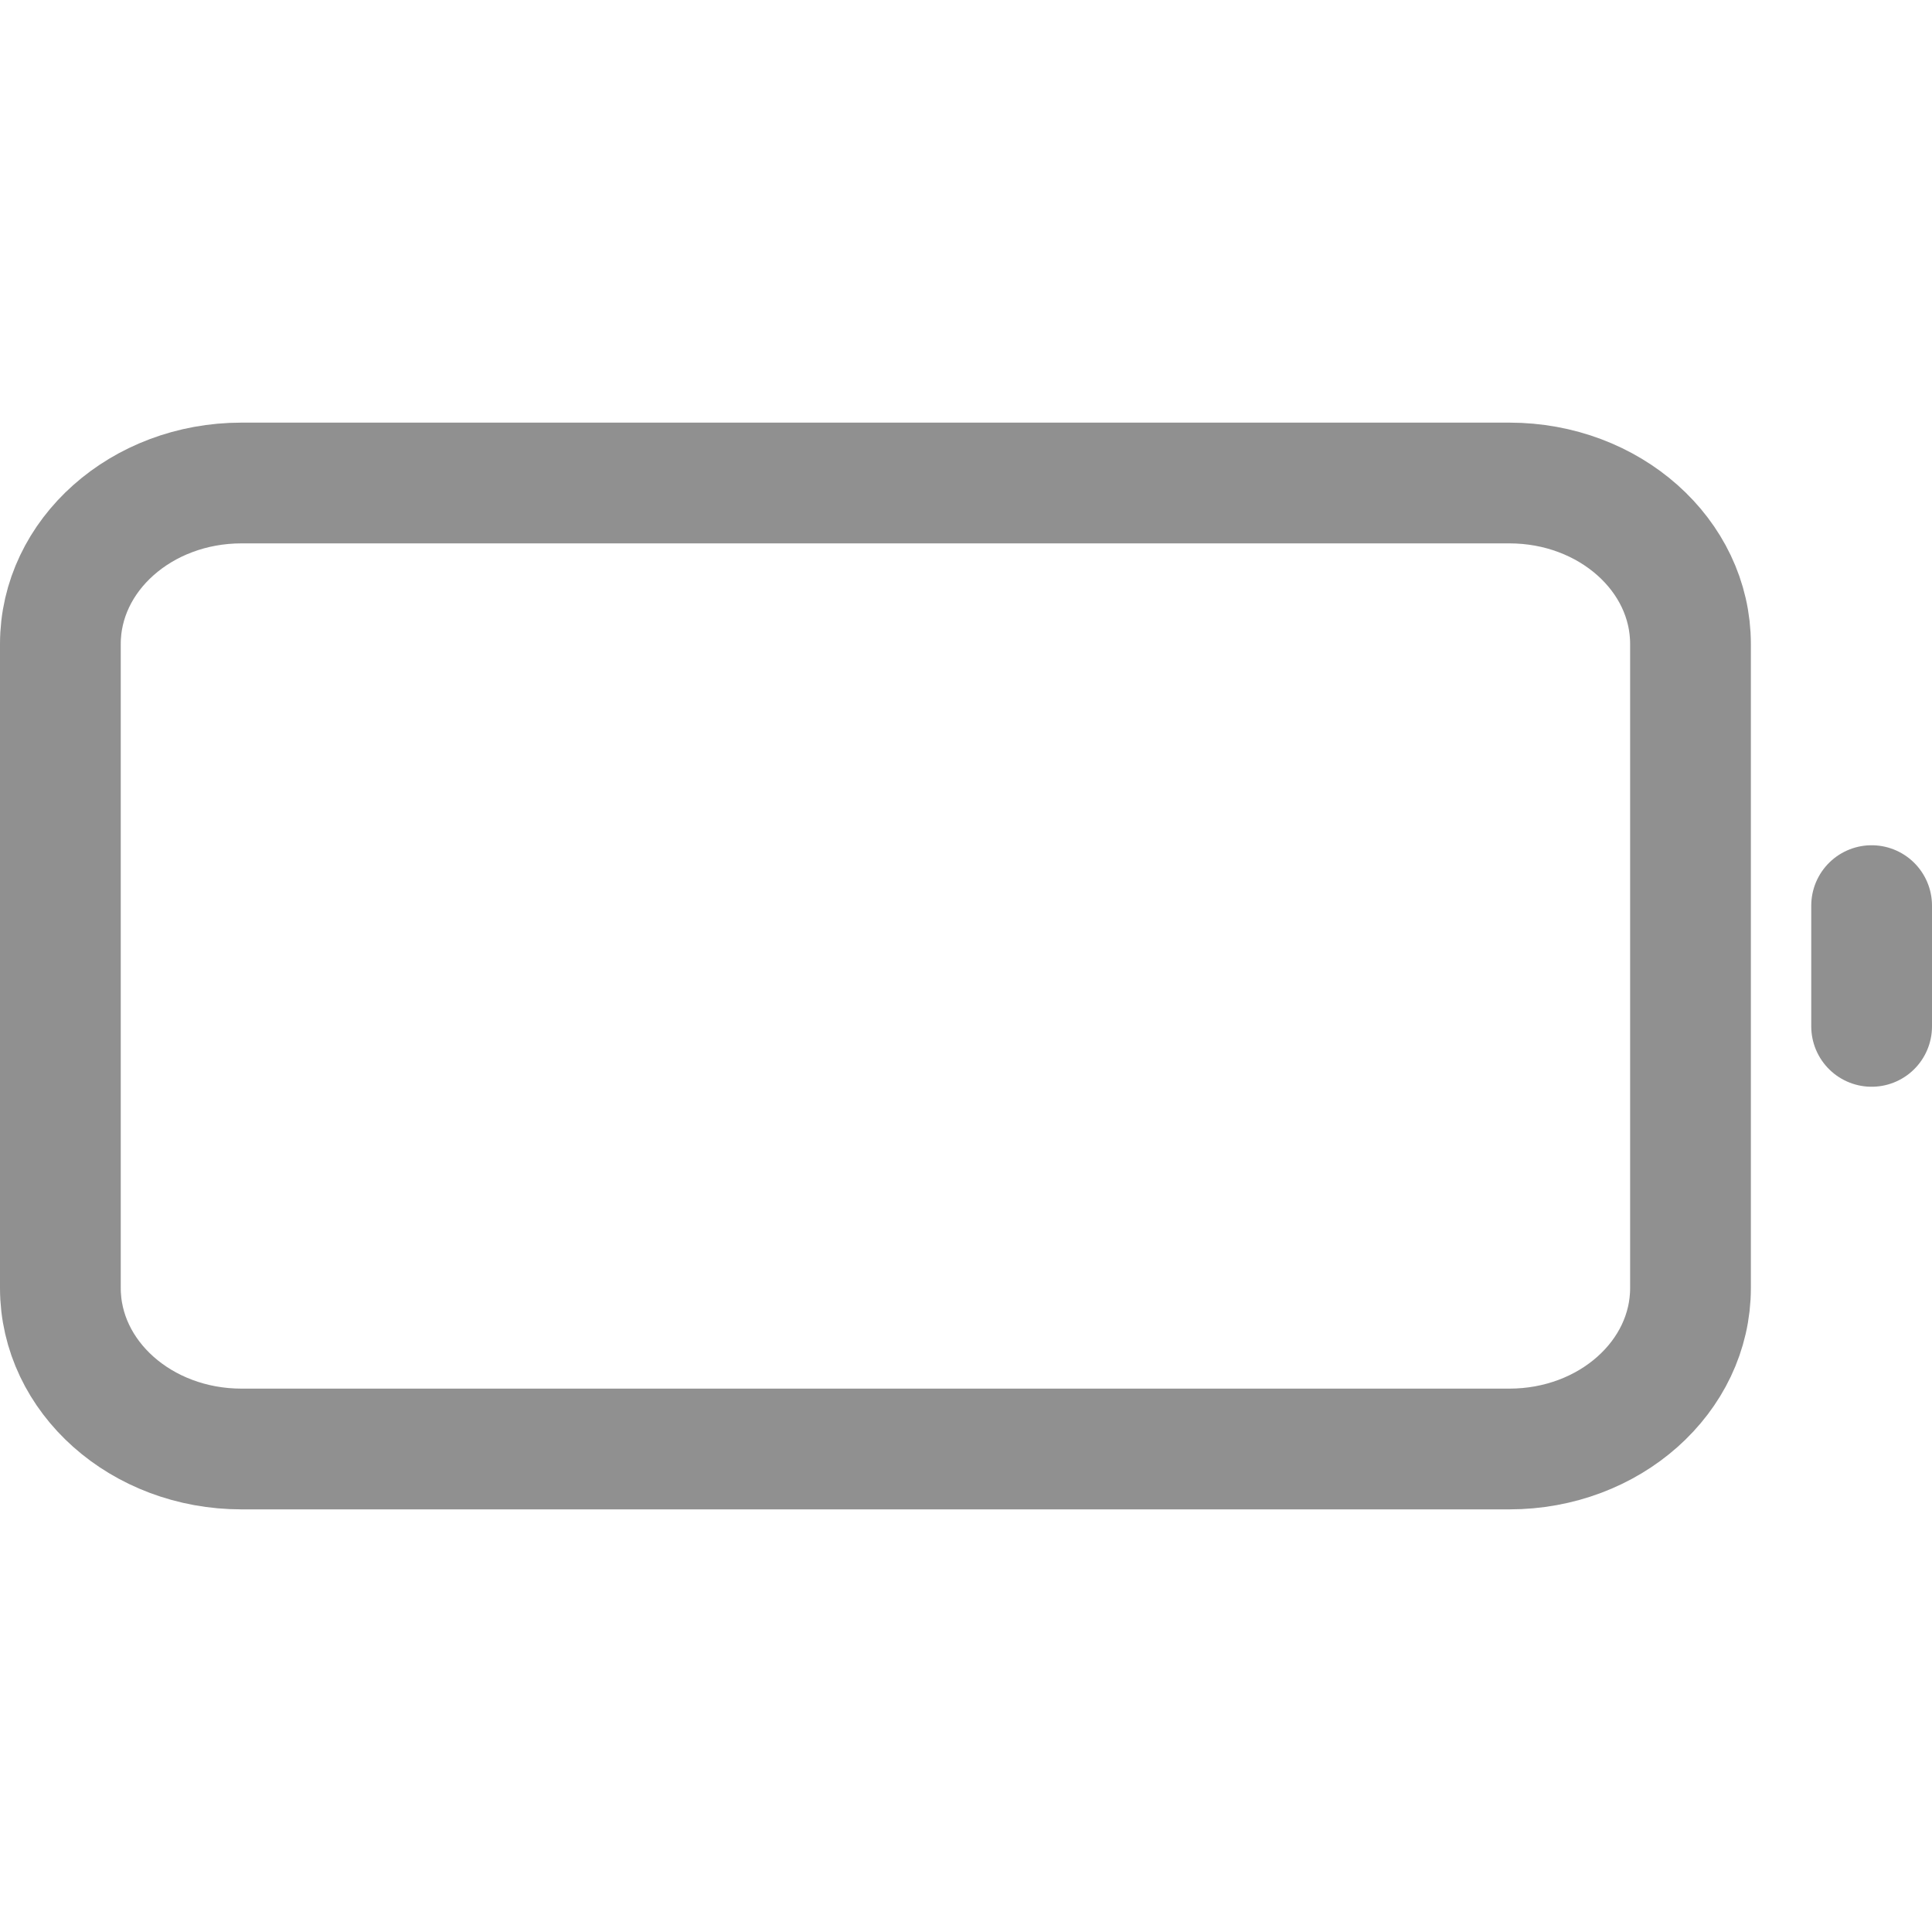 <svg width="32" height="32" viewBox="0 0 32 32" fill="none" xmlns="http://www.w3.org/2000/svg">
<path d="M25 8H4C2.343 8 1 9.194 1 10.667V21.333C1 22.806 2.343 24 4 24H25C26.657 24 28 22.806 28 21.333V10.667C28 9.194 26.657 8 25 8Z" stroke="#909090" stroke-width="2" stroke-linecap="round" stroke-linejoin="round"/>
<path d="M31 17V15" stroke="#909090" stroke-width="2" stroke-linecap="round" stroke-linejoin="round"/>
</svg>
